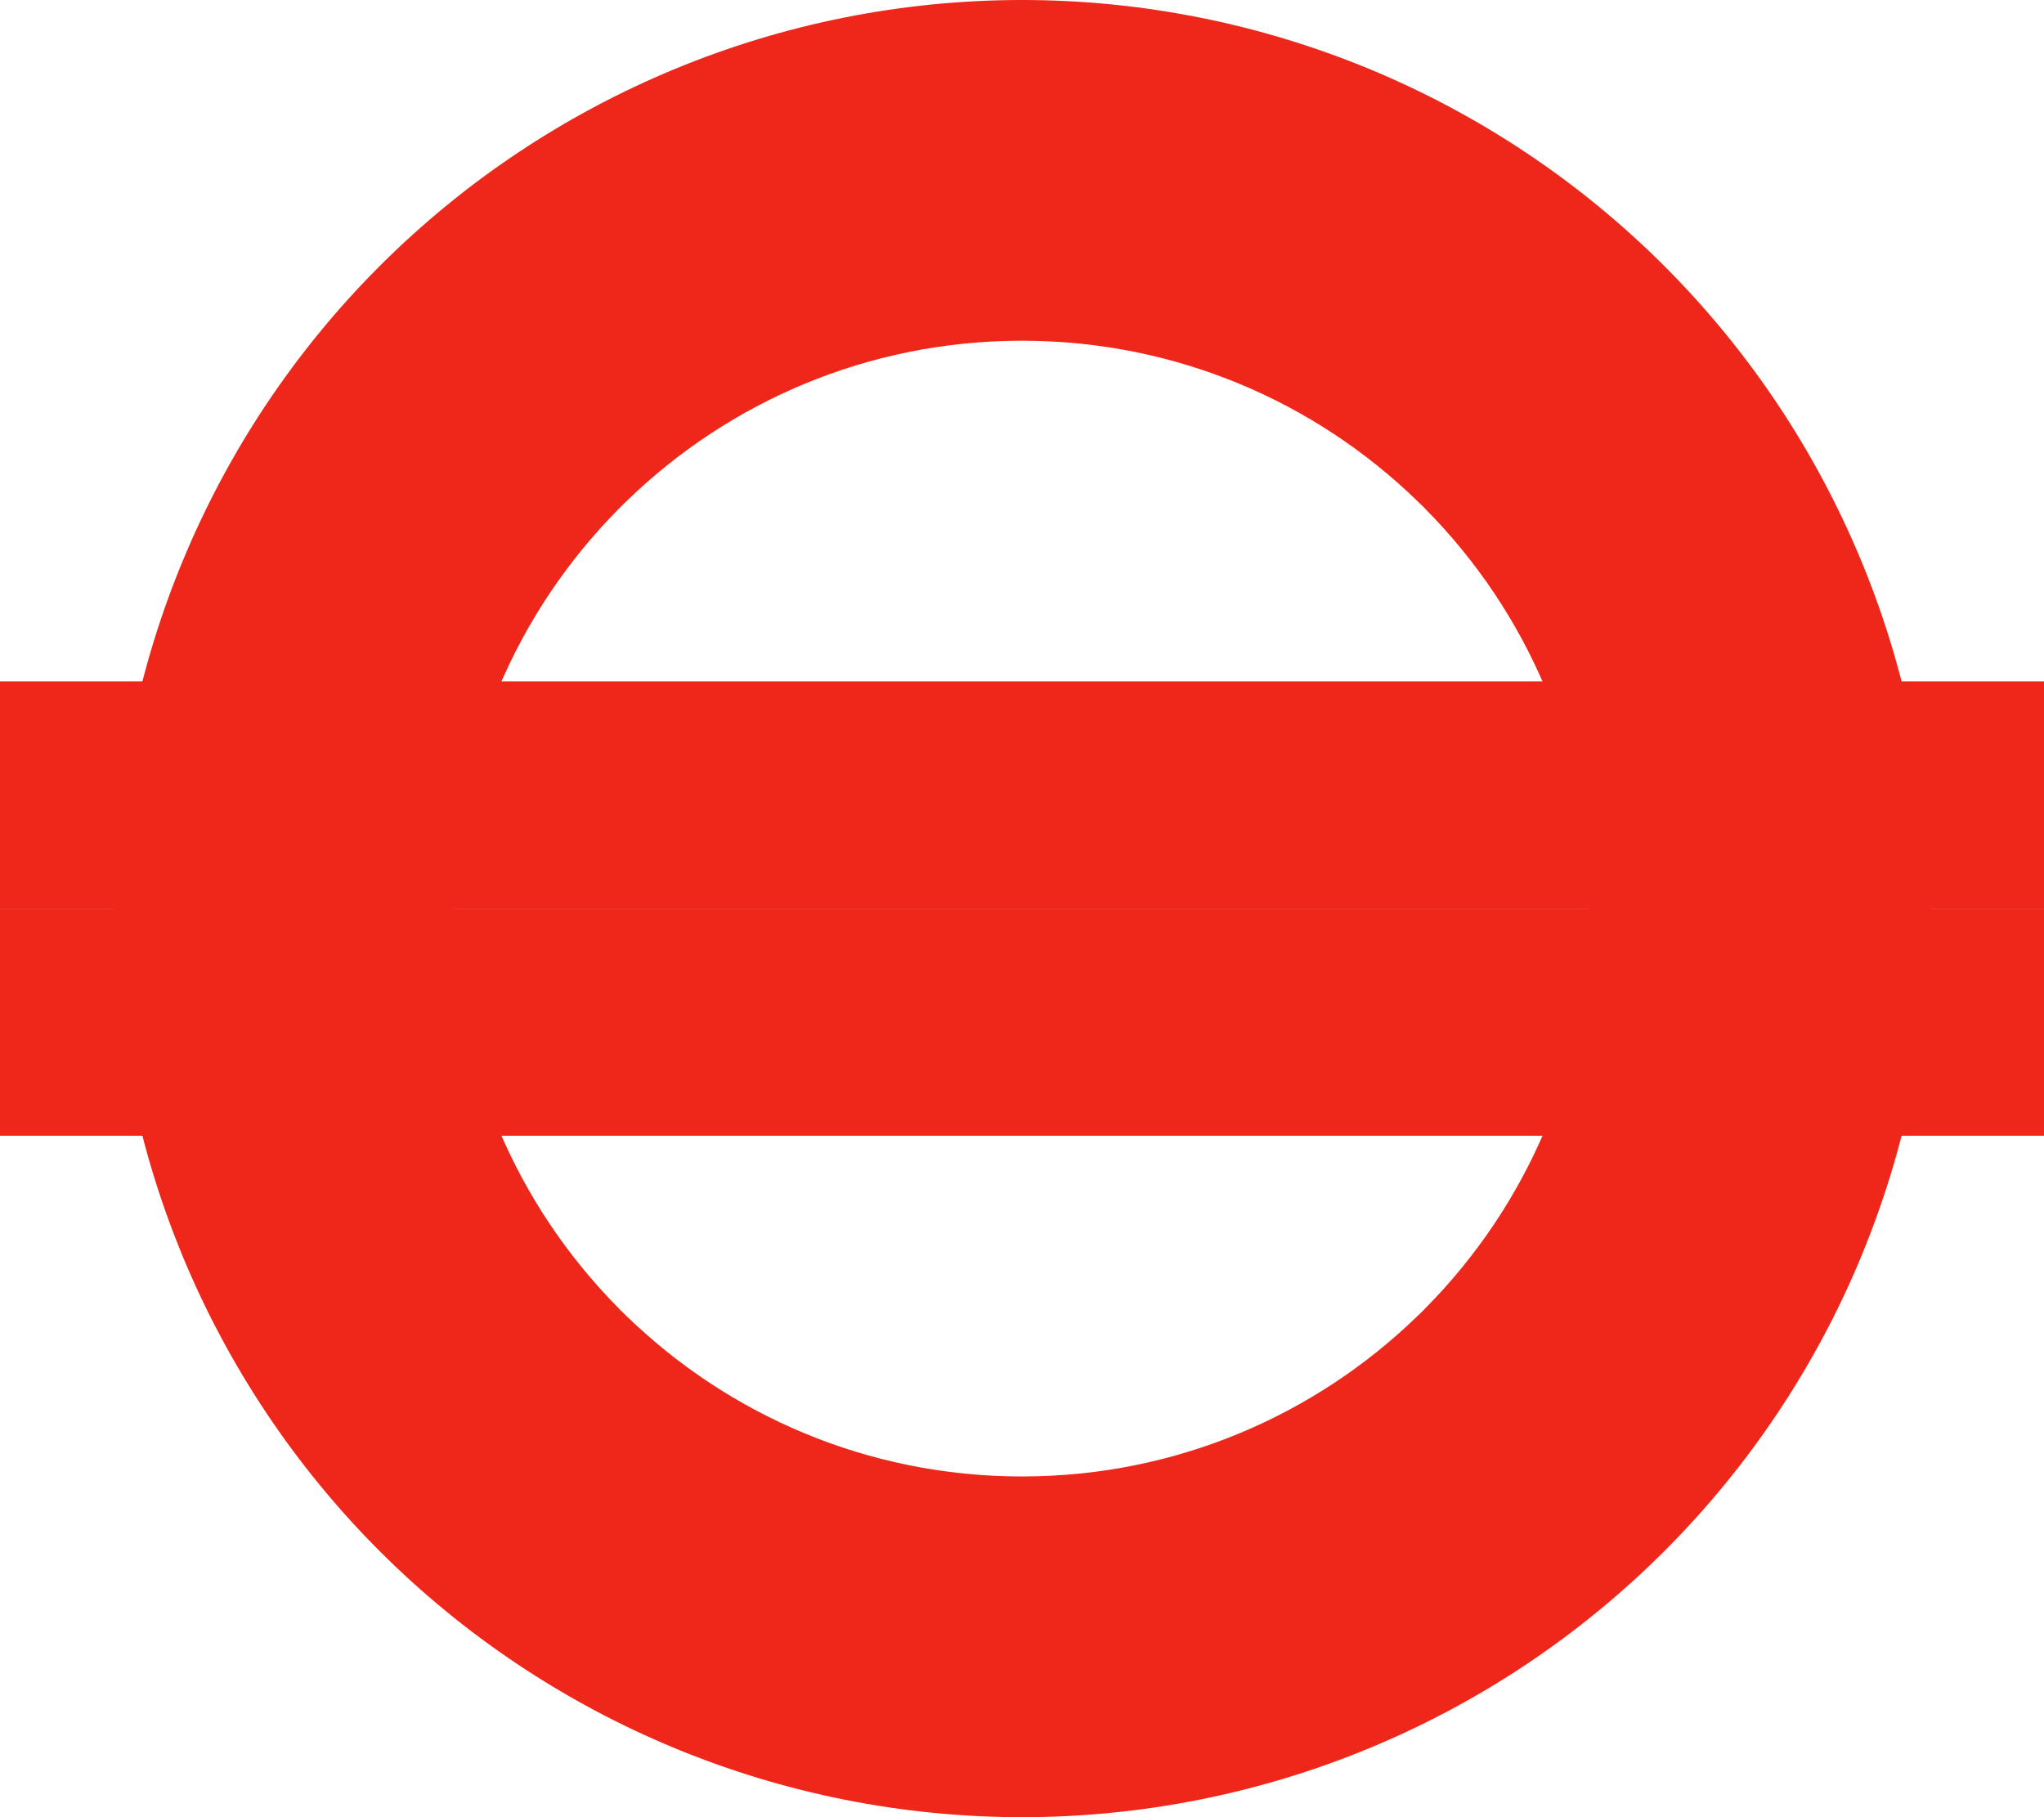 <svg width="18" height="16" viewBox="0 0 18 16" fill="none" xmlns="http://www.w3.org/2000/svg">
<path d="M9 3L8.988 3C7.64 3.003 6.418 3.539 5.521 4.409L5.486 4.443L5.464 4.464L5.446 4.483C4.552 5.386 4 6.629 4 8L1 8C1 6.972 1.198 5.953 1.584 5L1.609 4.939C2.011 3.968 2.6 3.086 3.343 2.343C4.086 1.6 4.968 1.011 5.939 0.609C6.909 0.207 7.949 -6.07538e-07 9 -6.99382e-07L9 3Z" fill="#EE271A"/>
<rect y="6" width="9" height="2" fill="#EE271A"/>
<path d="M9 3L9.012 3C10.36 3.003 11.582 3.539 12.479 4.409L12.514 4.443L12.536 4.464L12.554 4.483C13.448 5.386 14 6.629 14 8L17 8C17 6.972 16.802 5.953 16.416 5L16.391 4.939C15.989 3.968 15.4 3.086 14.657 2.343C13.914 1.6 13.032 1.011 12.062 0.609C11.091 0.207 10.051 6.07538e-07 9 6.99382e-07L9 3Z" fill="#EE271A"/>
<rect x="9" y="6" width="9" height="2" fill="#EE271A"/>
<path d="M9 13L8.988 13C7.64 12.997 6.418 12.46 5.521 11.591L5.486 11.557L5.464 11.536L5.446 11.517C4.552 10.614 4 9.371 4 8H1C1 9.028 1.198 10.047 1.584 11L1.609 11.062C2.011 12.032 2.6 12.914 3.343 13.657C4.086 14.4 4.968 14.989 5.939 15.391C6.909 15.793 7.949 16 9 16L9 13Z" fill="#EE271A"/>
<rect y="8" width="9" height="2" fill="#EE271A"/>
<path d="M9 13L9.012 13C10.36 12.997 11.582 12.46 12.479 11.591L12.514 11.557L12.536 11.536L12.554 11.517C13.448 10.614 14 9.371 14 8H17C17 9.028 16.802 10.047 16.416 11L16.391 11.062C15.989 12.032 15.4 12.914 14.657 13.657C13.914 14.4 13.032 14.989 12.062 15.391C11.091 15.793 10.051 16 9 16L9 13Z" fill="#EE271A"/>
<rect x="9" y="8" width="9" height="2" fill="#EE271A"/>
</svg>
